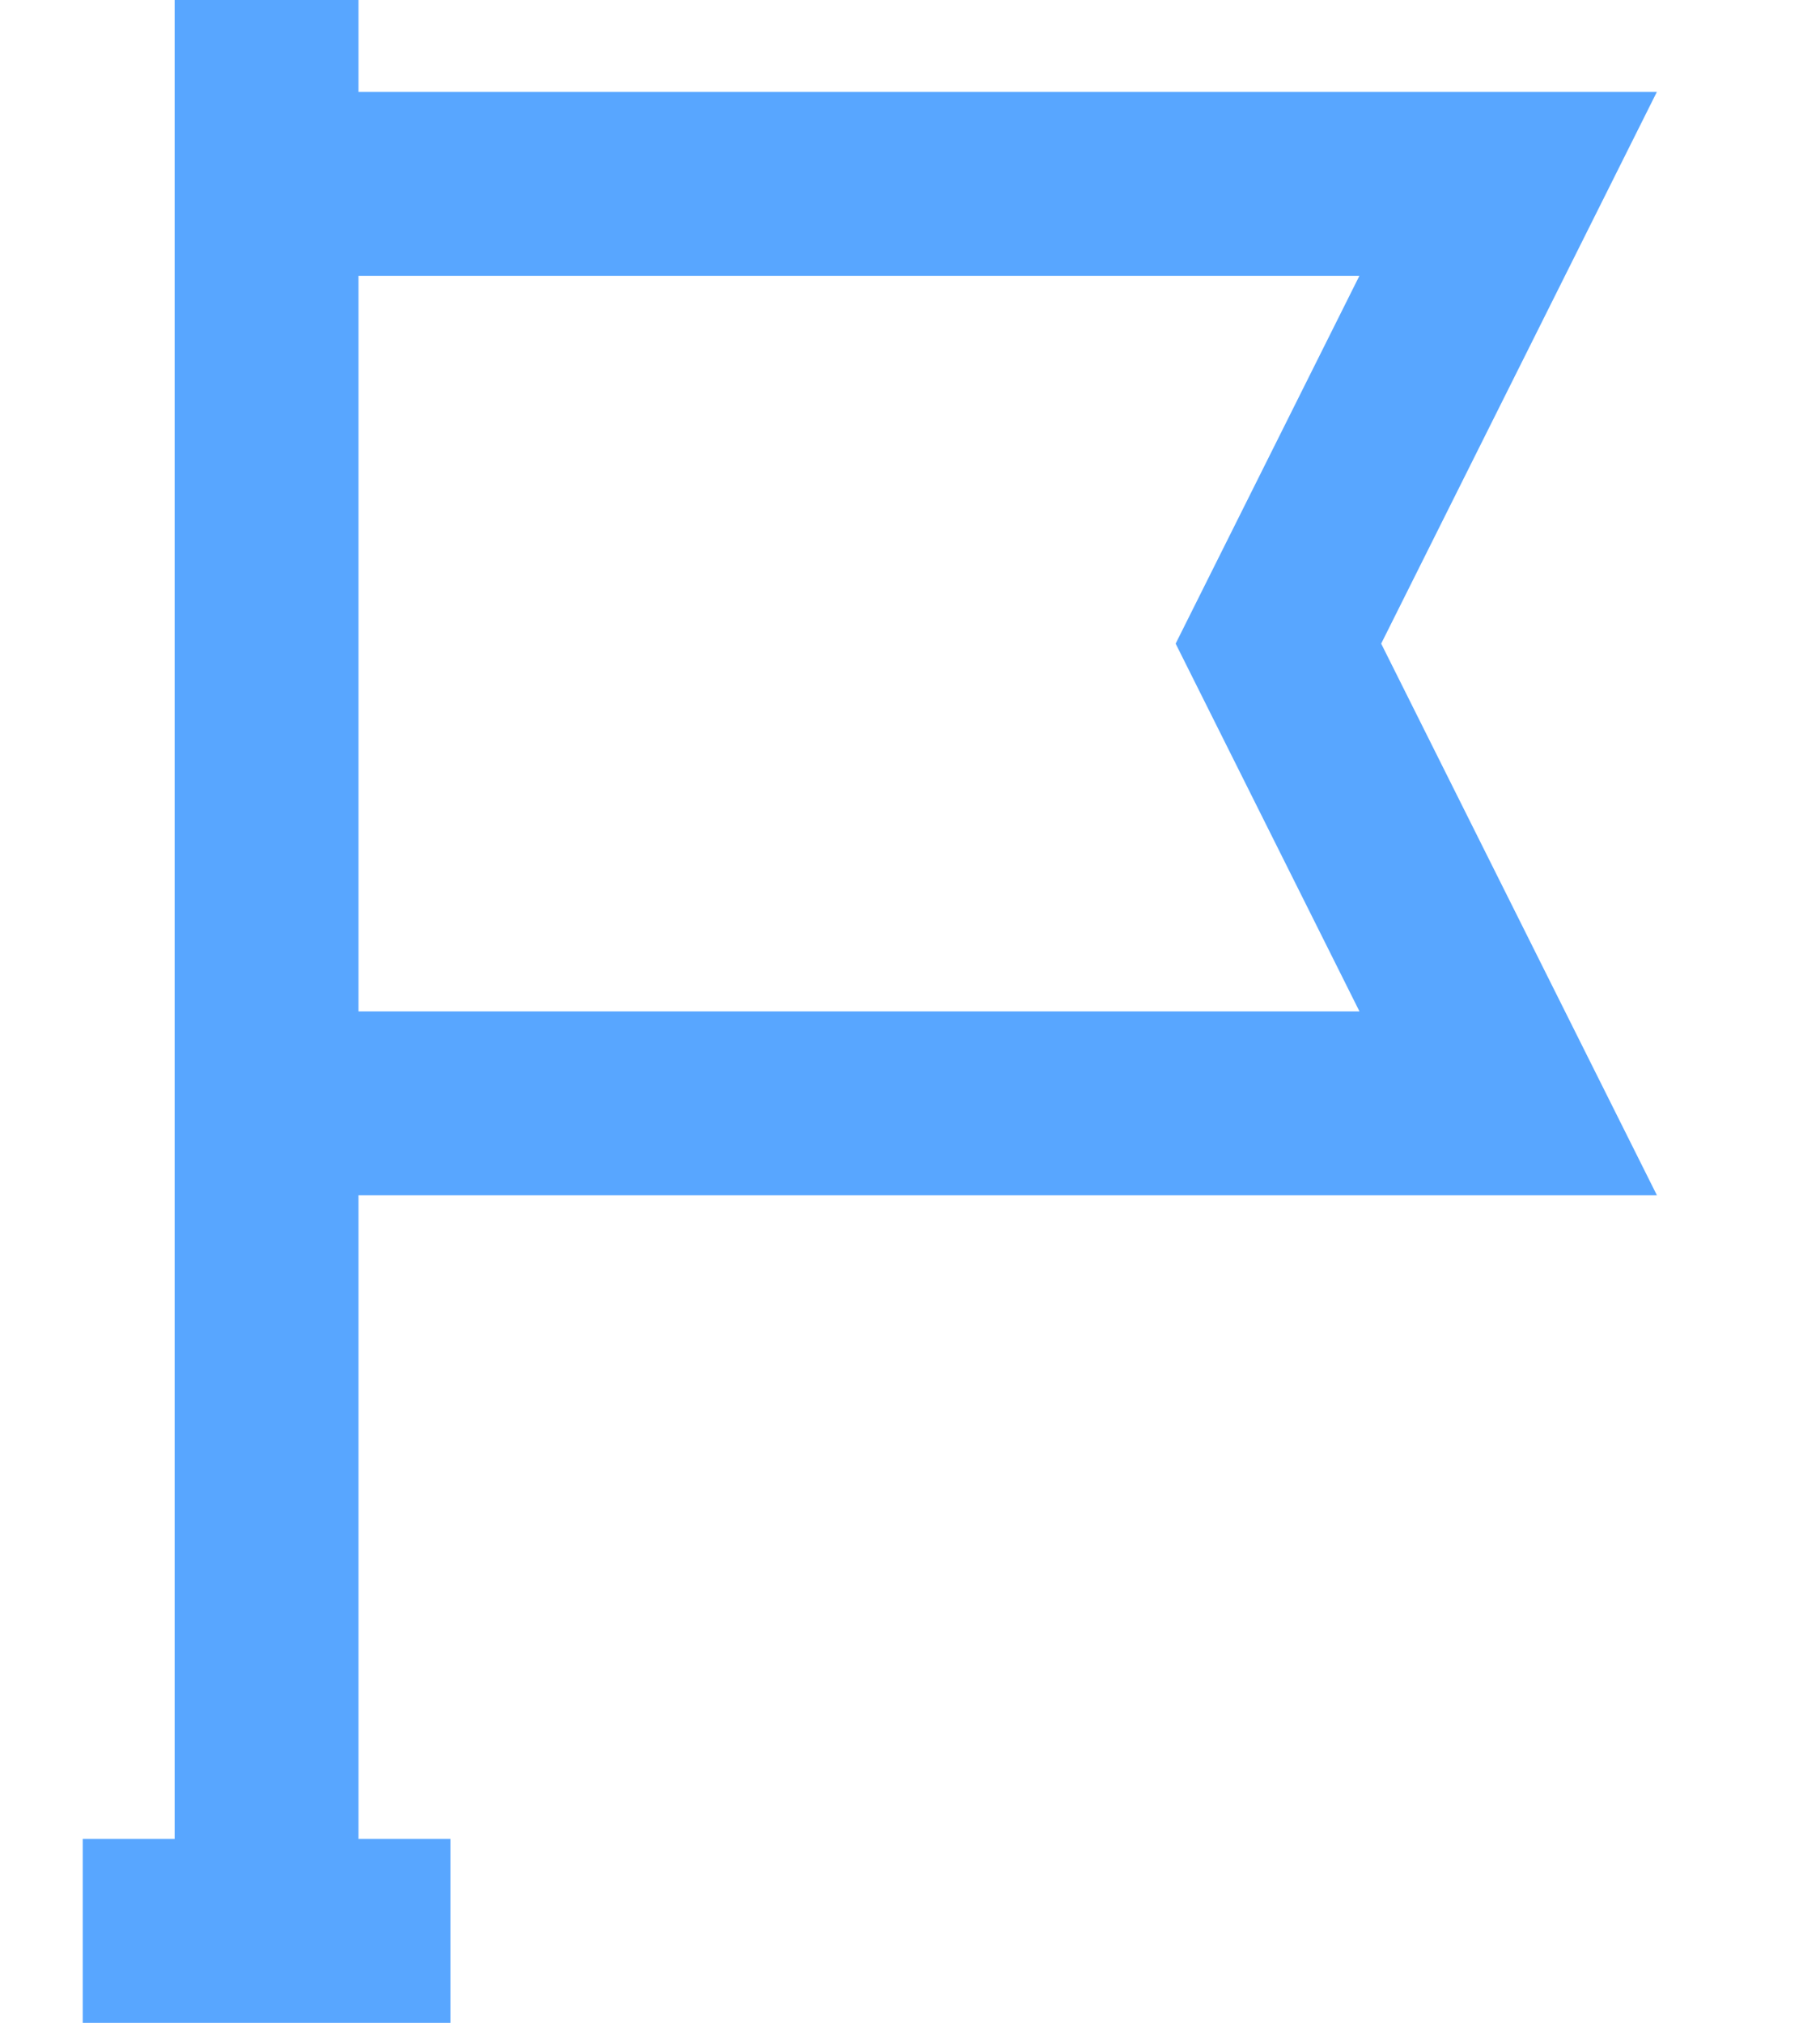 <svg width="18" height="20" viewBox="0 0 18 22" fill="none" xmlns="http://www.w3.org/2000/svg">
<path fill-rule="evenodd" clip-rule="evenodd" d="M3 22H1H0V20H1V11V3V0H3V1H17.125L14.126 7L17.126 13H3V20H4V22H3ZM3 11V3H13.889L11.89 7L13.89 11H3Z" fill="#58A6FF"/>
</svg>
